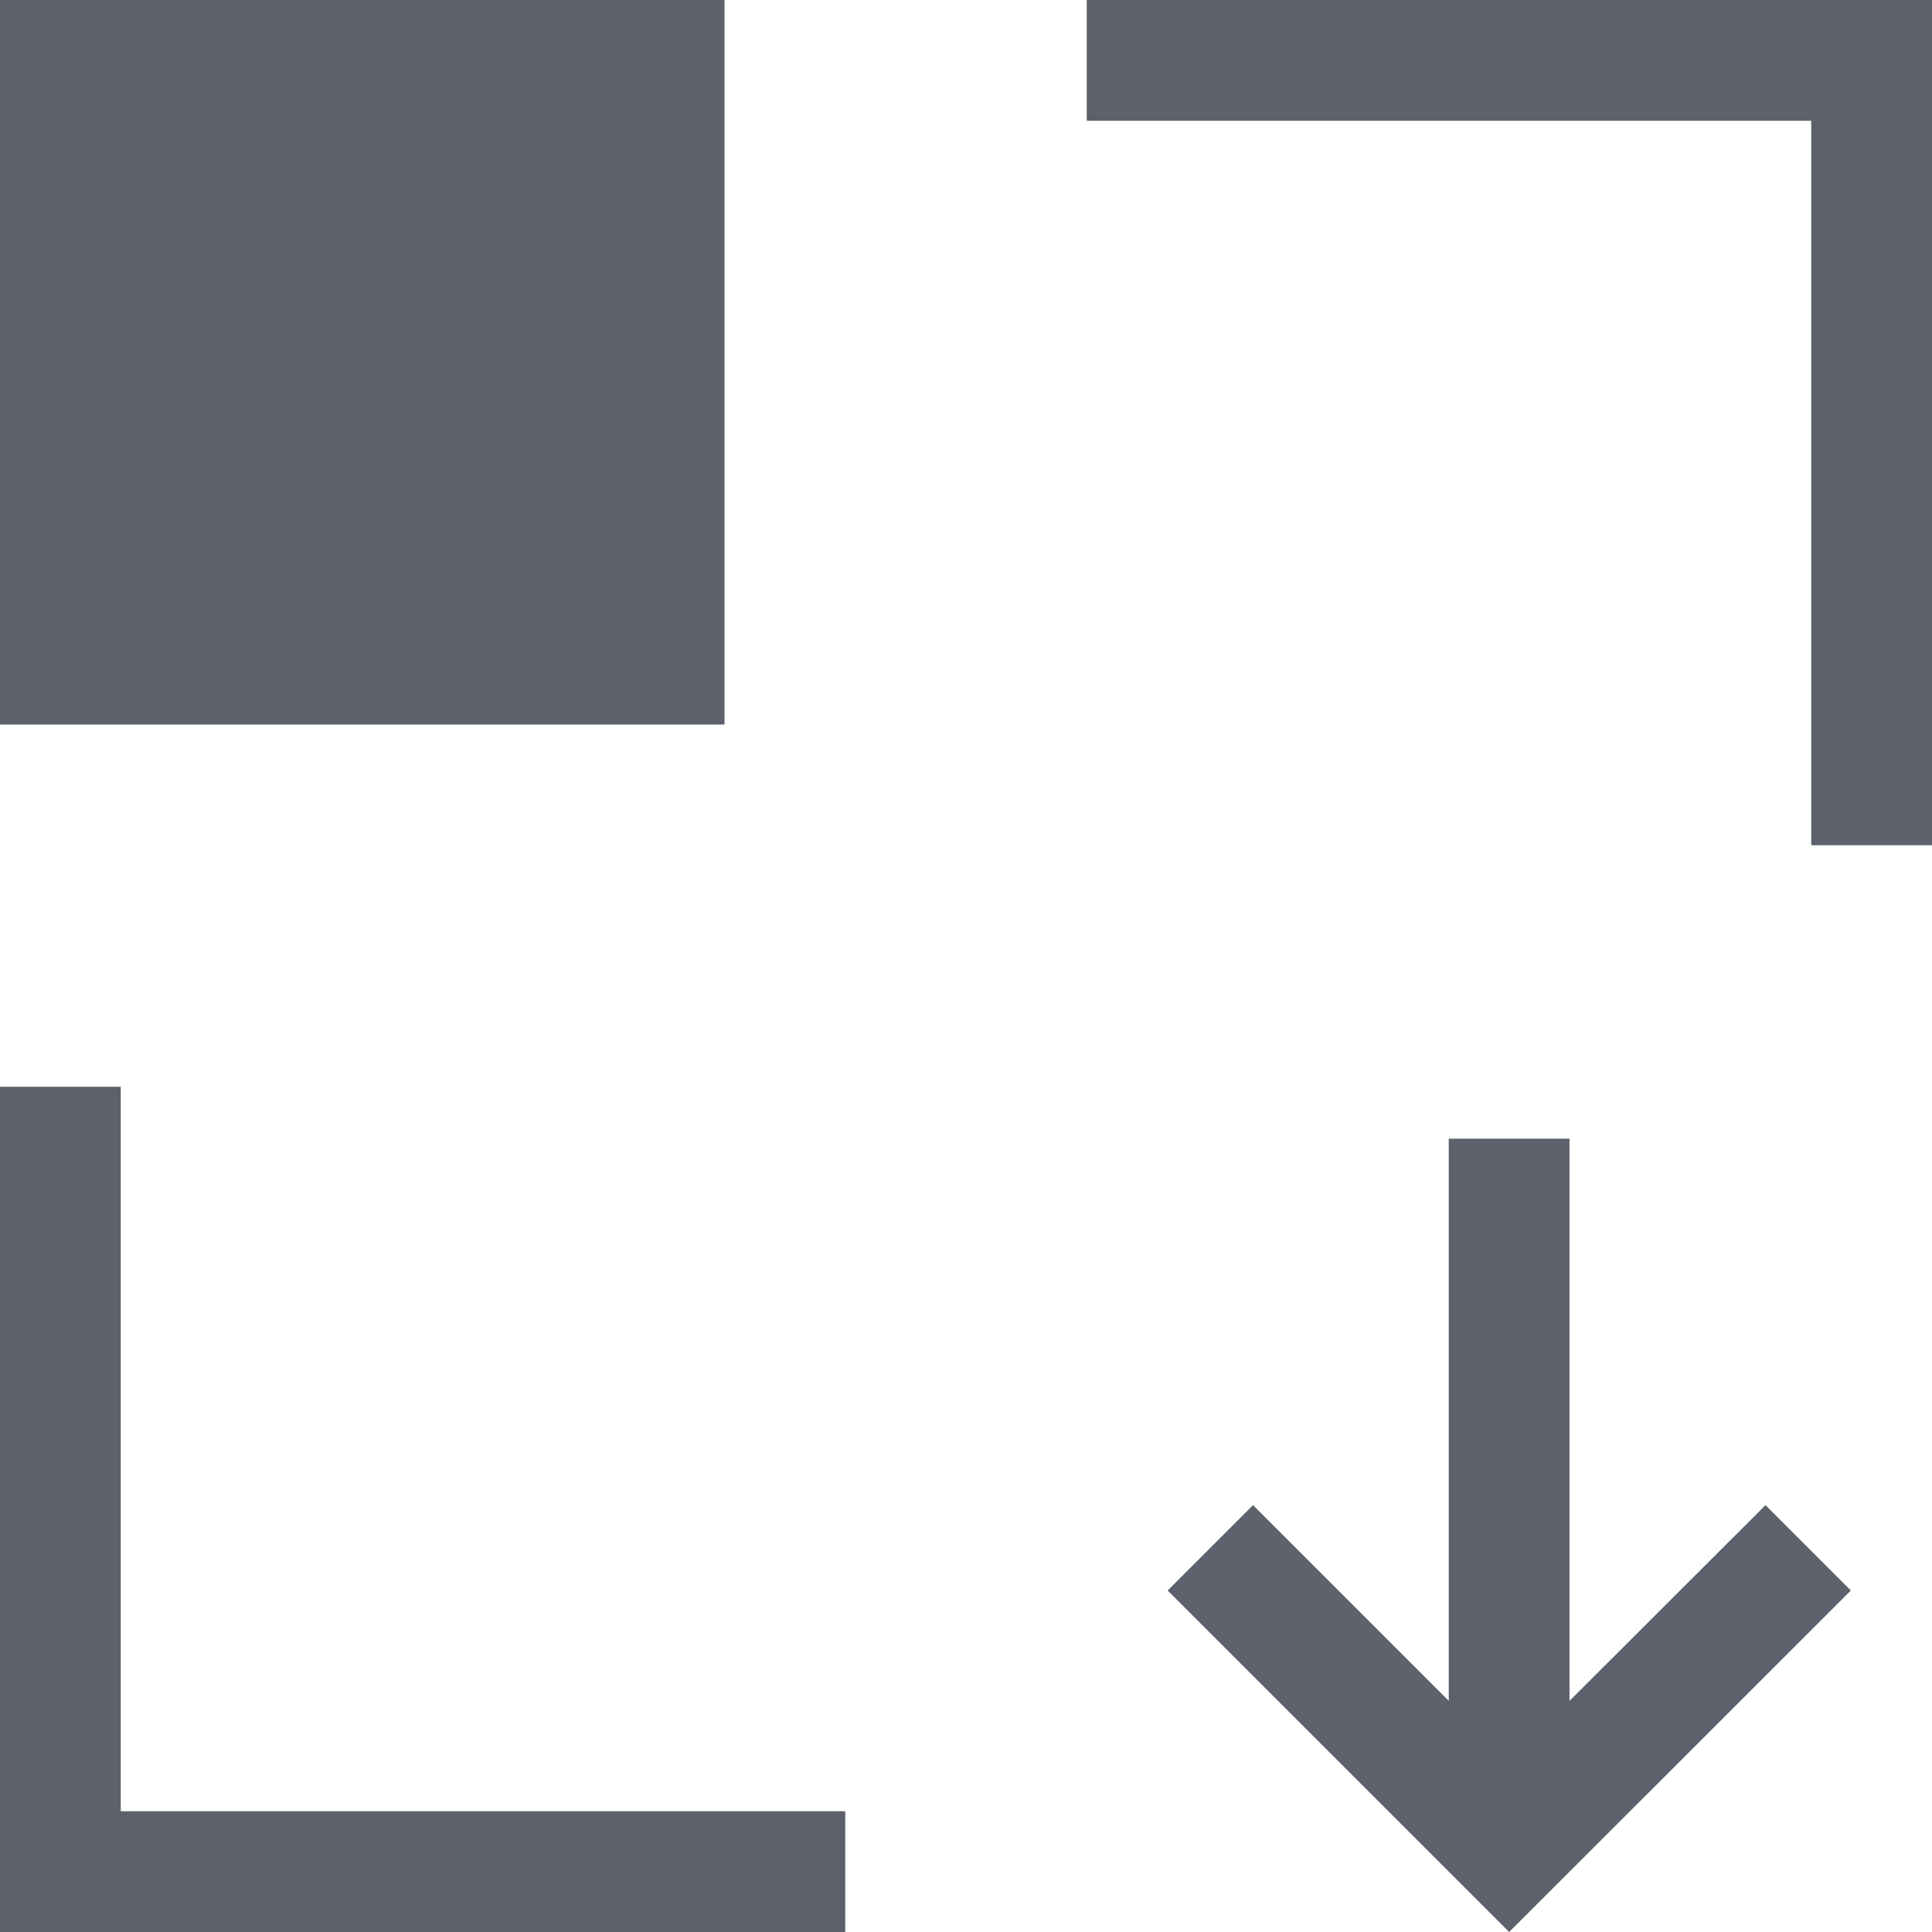 <?xml version="1.0" encoding="UTF-8" standalone="no"?>
<!--Created with Inkscape (http://www.inkscape.org/)-->
<svg id="svg4355" xmlns:rdf="http://www.w3.org/1999/02/22-rdf-syntax-ns#" xmlns="http://www.w3.org/2000/svg" height="16" width="16" version="1.1" xmlns:cc="http://creativecommons.org/ns#" xmlns:dc="http://purl.org/dc/elements/1.1/">
 <defs id="defs4357">
 </defs>
 <g id="layer1" transform="translate(-544.57 -748.93)">
  <path id="rect3354" opacity="1" fill="#5c616c" d="m544.57 748.93v2 4h6v-2-4h-6zm9 0v1h6v6h1v-6-1h-7zm-9 9v7h1 6v-1h-6v-6h-1zm11.998 0.43v4.656l-1.621-1.621-0.707 0.707 2.121 2.121 0.707 0.707 2.83-2.828-0.707-0.707-1.623 1.621v-4.656h-1z"/>
 </g>
</svg>
